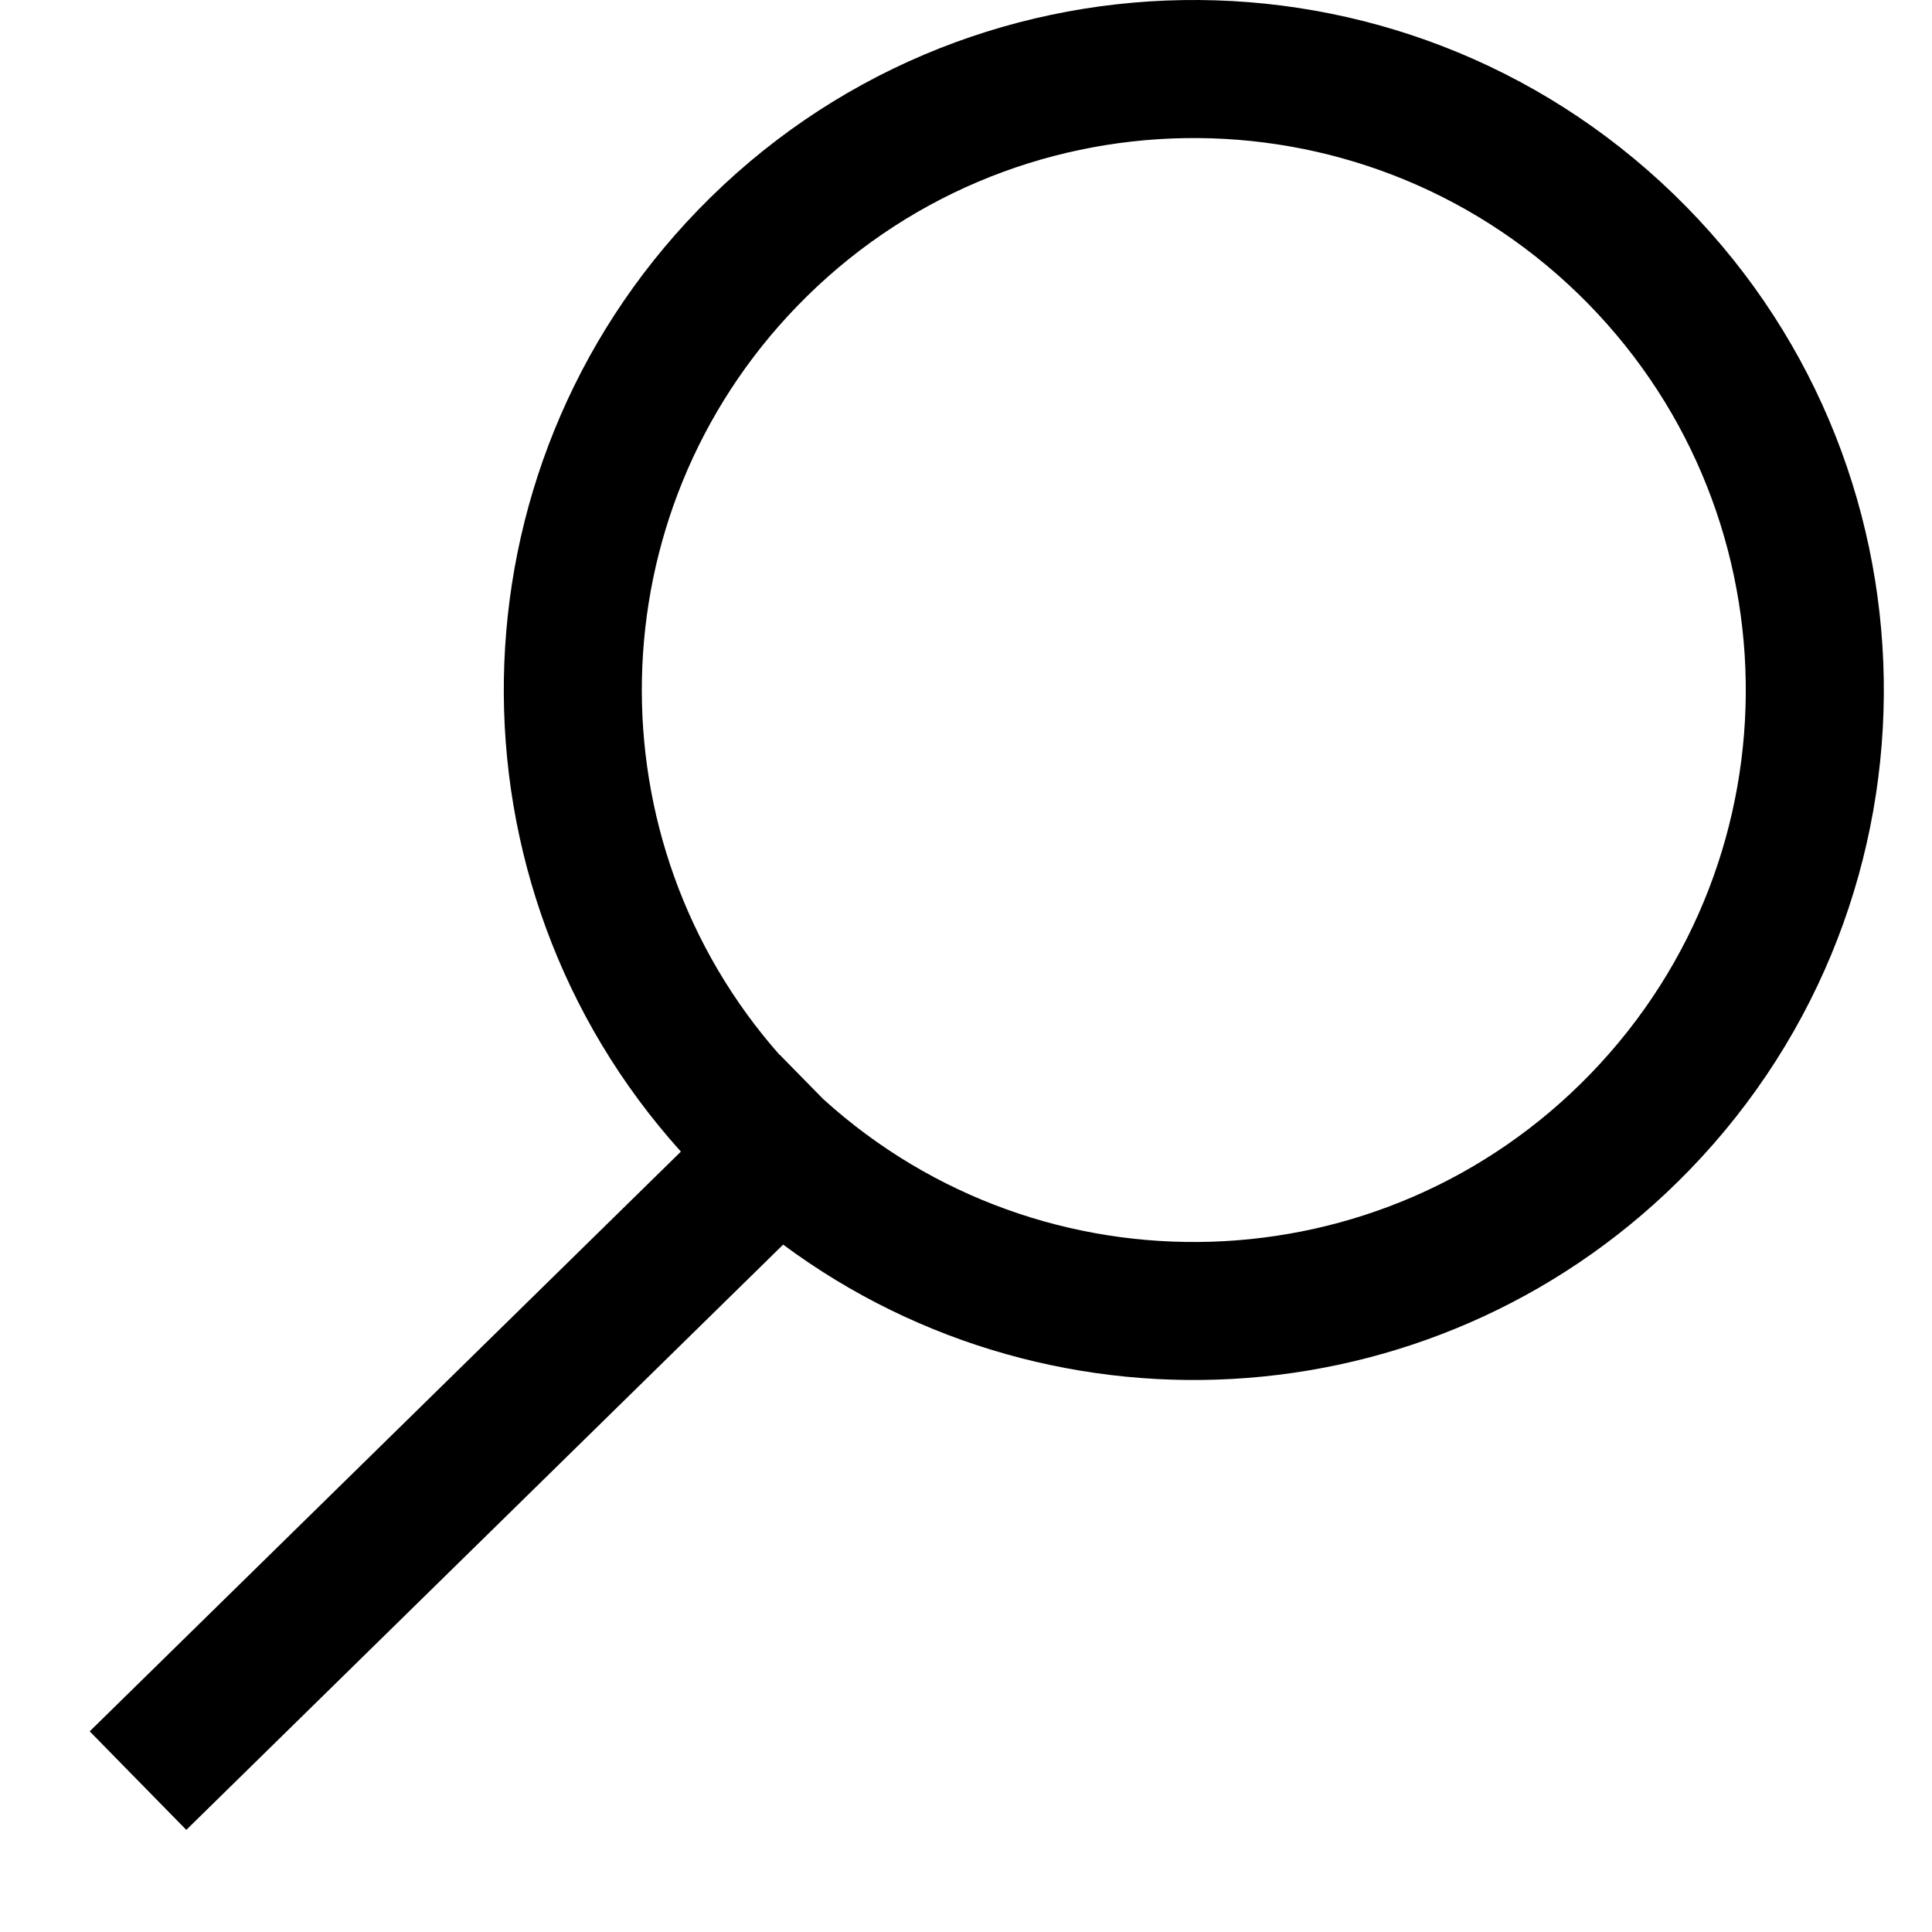 <svg width="14" height="14" viewBox="0 0 14 14" fill="none" xmlns="http://www.w3.org/2000/svg">
<path fill-rule="evenodd" clip-rule="evenodd" d="M5.649 7.644L5.65 7.643L5.965 7.964C7.557 9.408 10.019 9.338 11.525 7.782C13.061 6.195 13.02 3.663 11.433 2.126C9.846 0.59 7.313 0.631 5.777 2.218C4.315 3.728 4.281 6.094 5.649 7.644ZM4.934 8.345C3.188 6.409 3.218 3.423 5.058 1.522C6.979 -0.462 10.144 -0.513 12.129 1.408C14.113 3.328 14.164 6.494 12.243 8.478C10.477 10.302 7.66 10.492 5.675 9.019L1.35 13.26L0.65 12.546L4.934 8.345Z" fill="black"/>
</svg>
